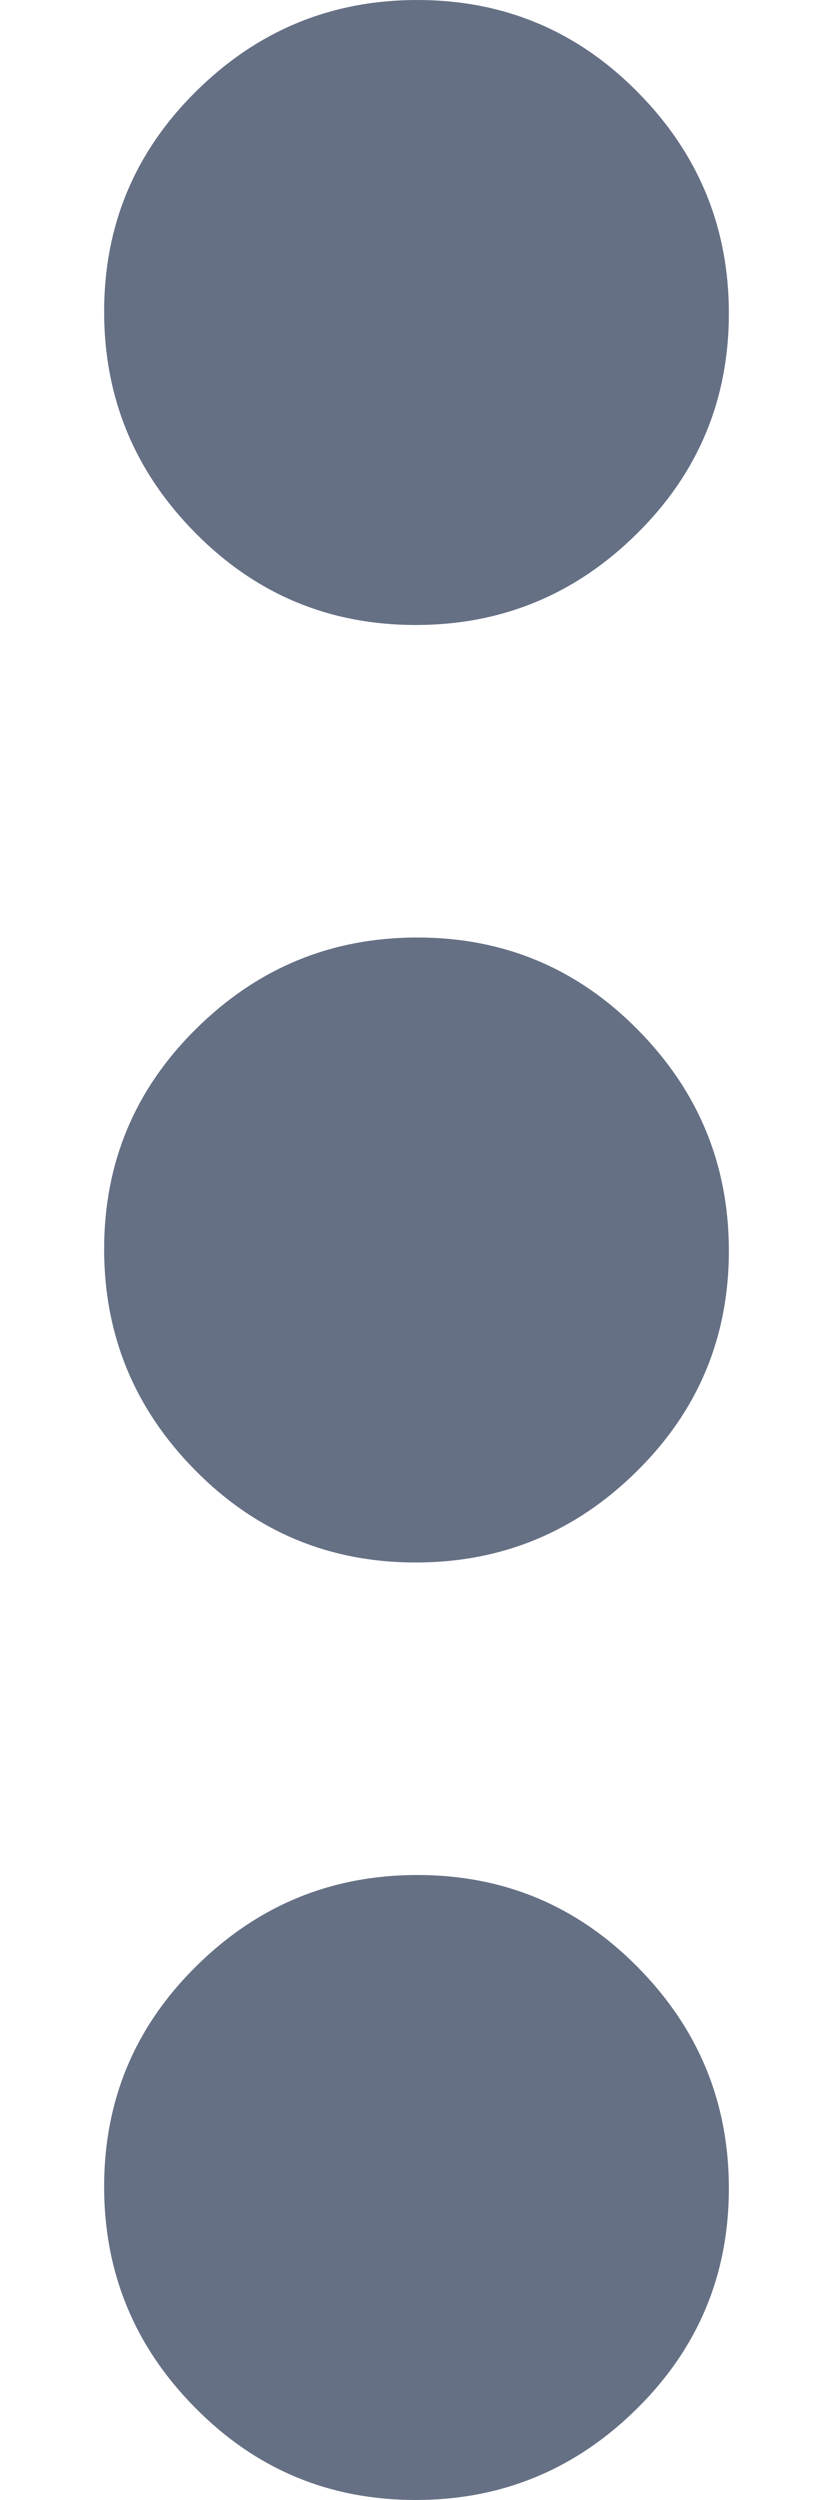 <svg width="4" height="12" viewBox="0 0 4 12" fill="none" xmlns="http://www.w3.org/2000/svg">
<path d="M1.996 12C1.582 12 1.229 11.853 0.938 11.558C0.646 11.264 0.5 10.909 0.5 10.496C0.5 10.082 0.647 9.729 0.942 9.438C1.237 9.146 1.591 9 2.004 9C2.418 9 2.771 9.147 3.062 9.442C3.354 9.737 3.5 10.091 3.5 10.504C3.5 10.918 3.353 11.271 3.058 11.562C2.763 11.854 2.409 12 1.996 12ZM1.996 7.5C1.582 7.5 1.229 7.353 0.938 7.058C0.646 6.763 0.5 6.409 0.5 5.996C0.5 5.582 0.647 5.229 0.942 4.938C1.237 4.646 1.591 4.5 2.004 4.5C2.418 4.5 2.771 4.647 3.062 4.942C3.354 5.237 3.5 5.591 3.5 6.004C3.5 6.418 3.353 6.771 3.058 7.062C2.763 7.354 2.409 7.5 1.996 7.5ZM1.996 3C1.582 3 1.229 2.853 0.938 2.558C0.646 2.263 0.5 1.909 0.5 1.496C0.5 1.082 0.647 0.729 0.942 0.438C1.237 0.146 1.591 0 2.004 0C2.418 0 2.771 0.147 3.062 0.442C3.354 0.737 3.5 1.091 3.5 1.504C3.5 1.918 3.353 2.271 3.058 2.562C2.763 2.854 2.409 3 1.996 3Z" fill="#667085"/>
</svg>
